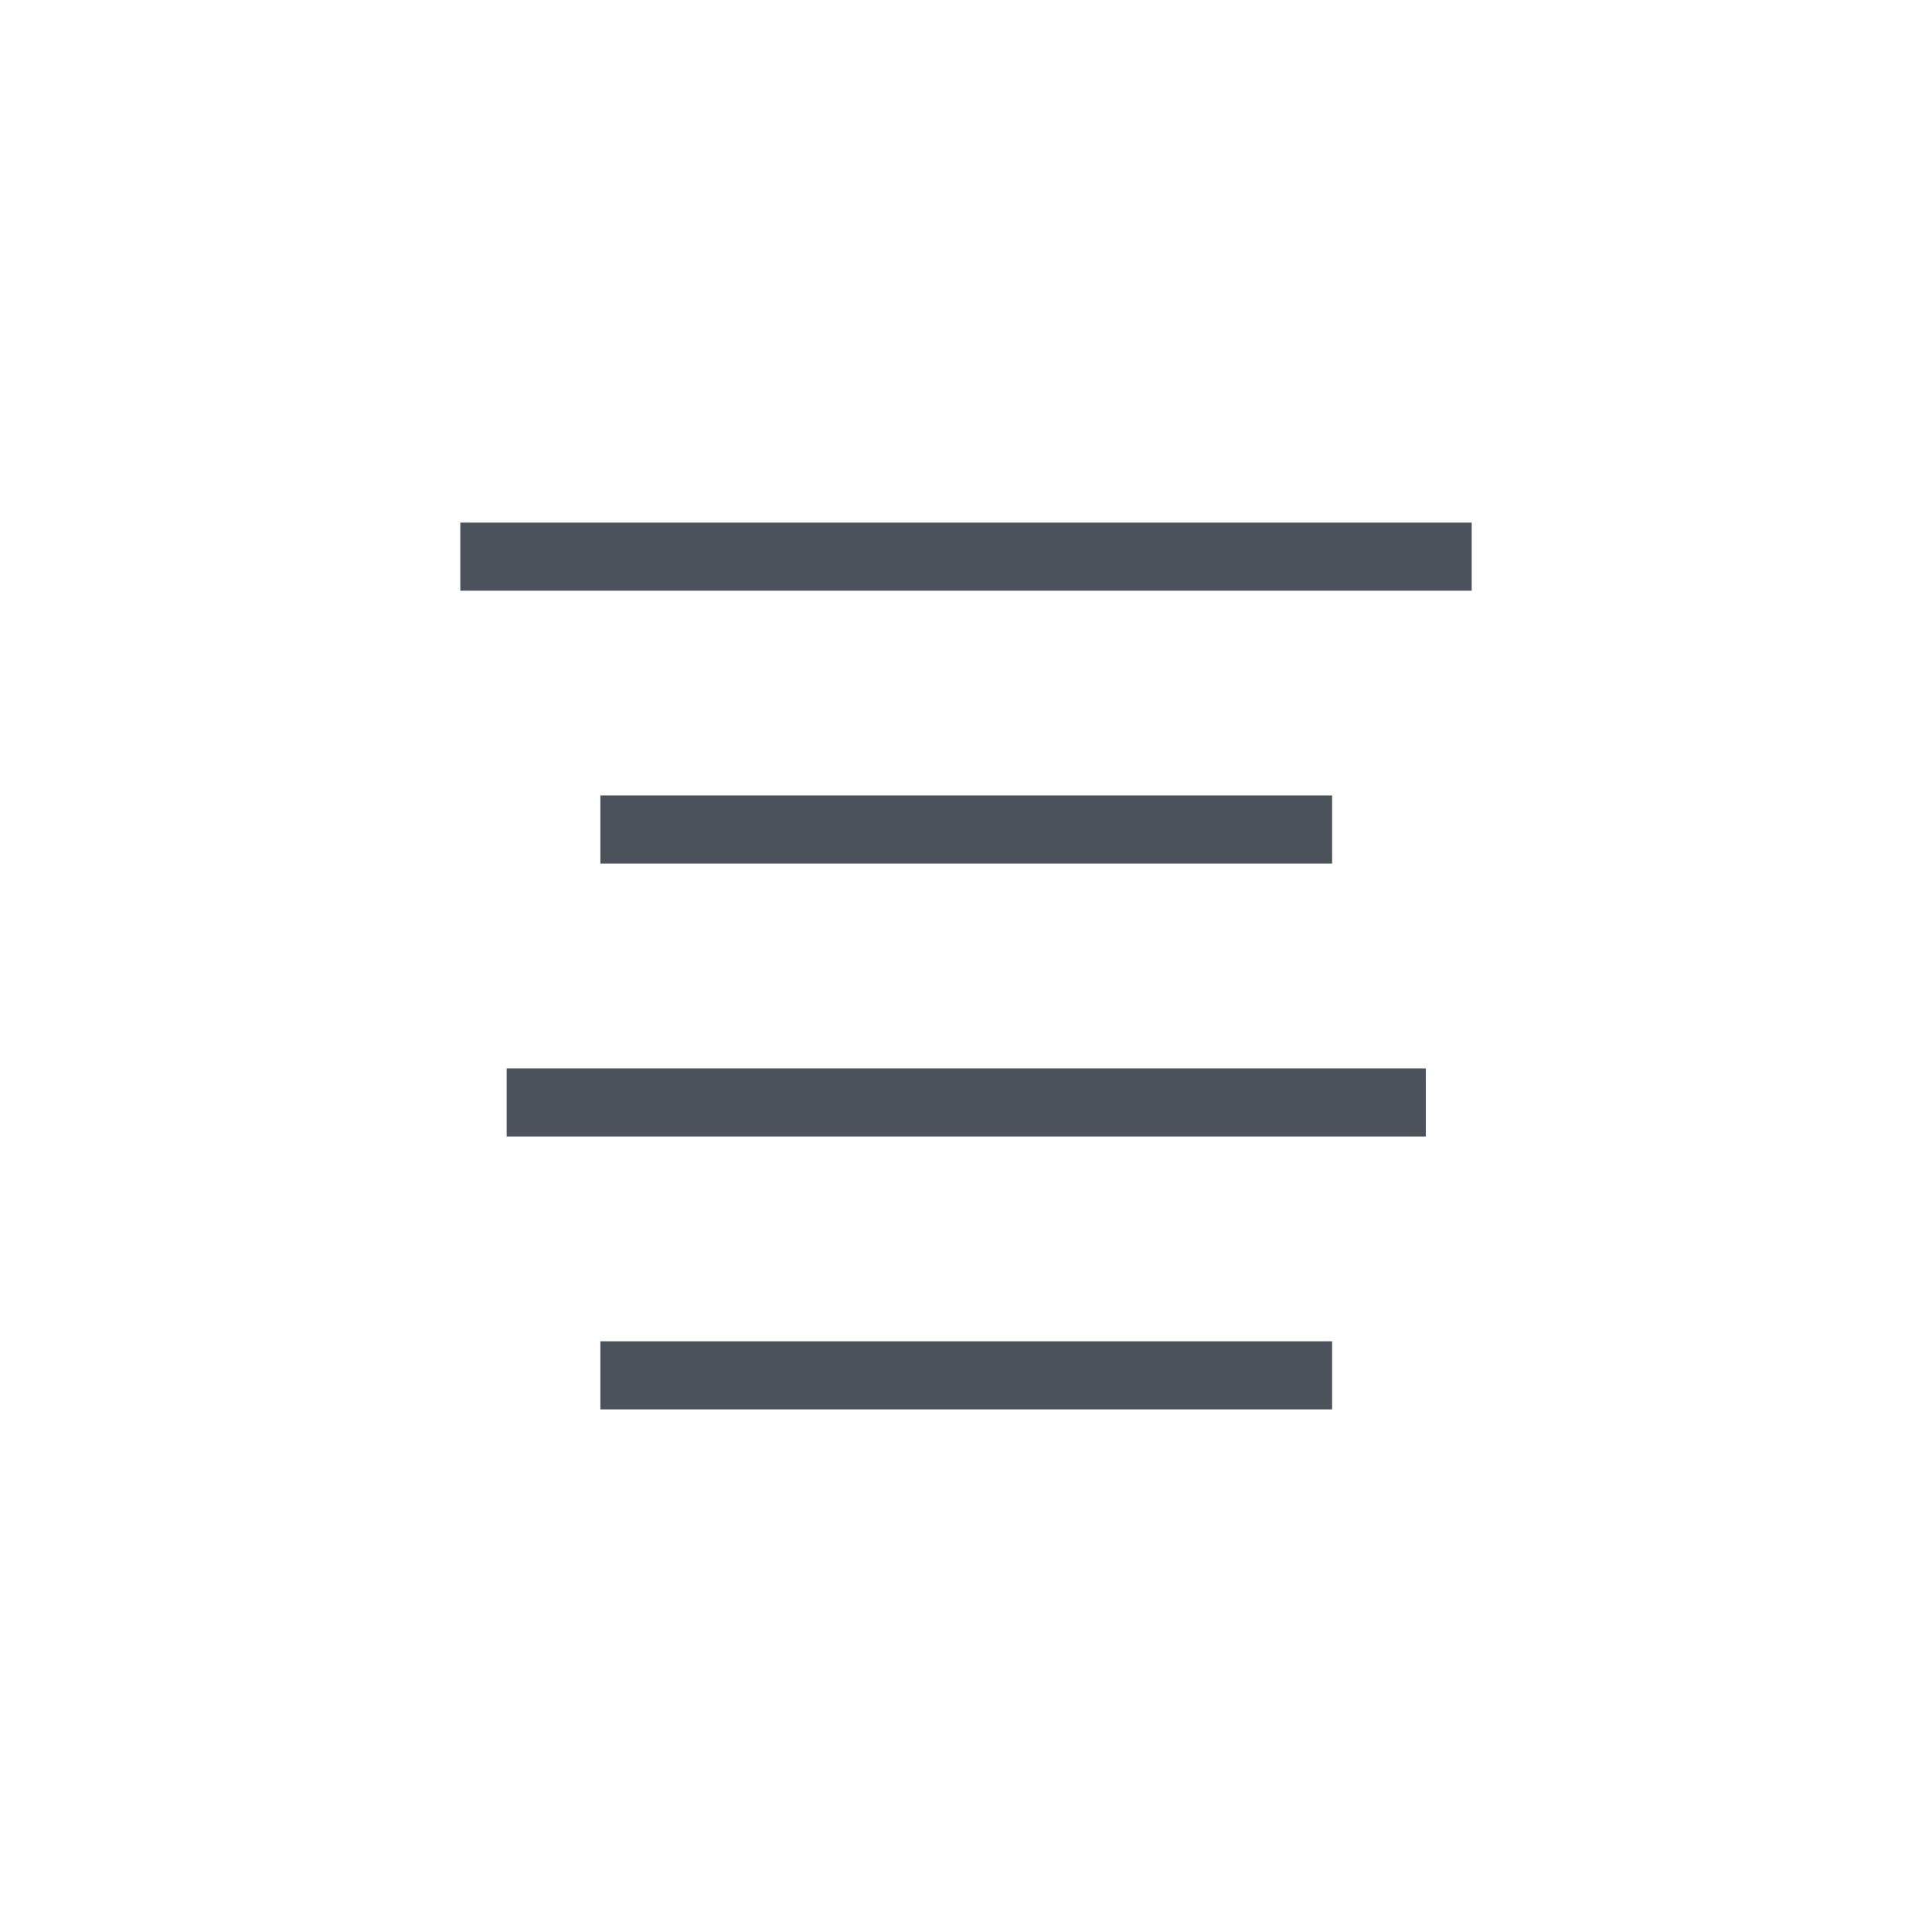 <svg id="Layer_1" data-name="Layer 1" xmlns="http://www.w3.org/2000/svg" viewBox="0 0 40 40"><defs><style>.cls-1{fill:none;}.cls-2{fill:#4b5259;}</style></defs><title>Artboard 33</title><rect class="cls-1" width="40" height="40" transform="translate(40 40) rotate(-180)"/><rect class="cls-2" x="9.53" y="10.82" width="20.94" height="1.41"/><rect class="cls-2" x="10.49" y="22.12" width="19.03" height="1.41"/><rect class="cls-2" x="12.43" y="16.47" width="15.15" height="1.41"/><rect class="cls-2" x="12.43" y="27.77" width="15.15" height="1.41"/></svg>